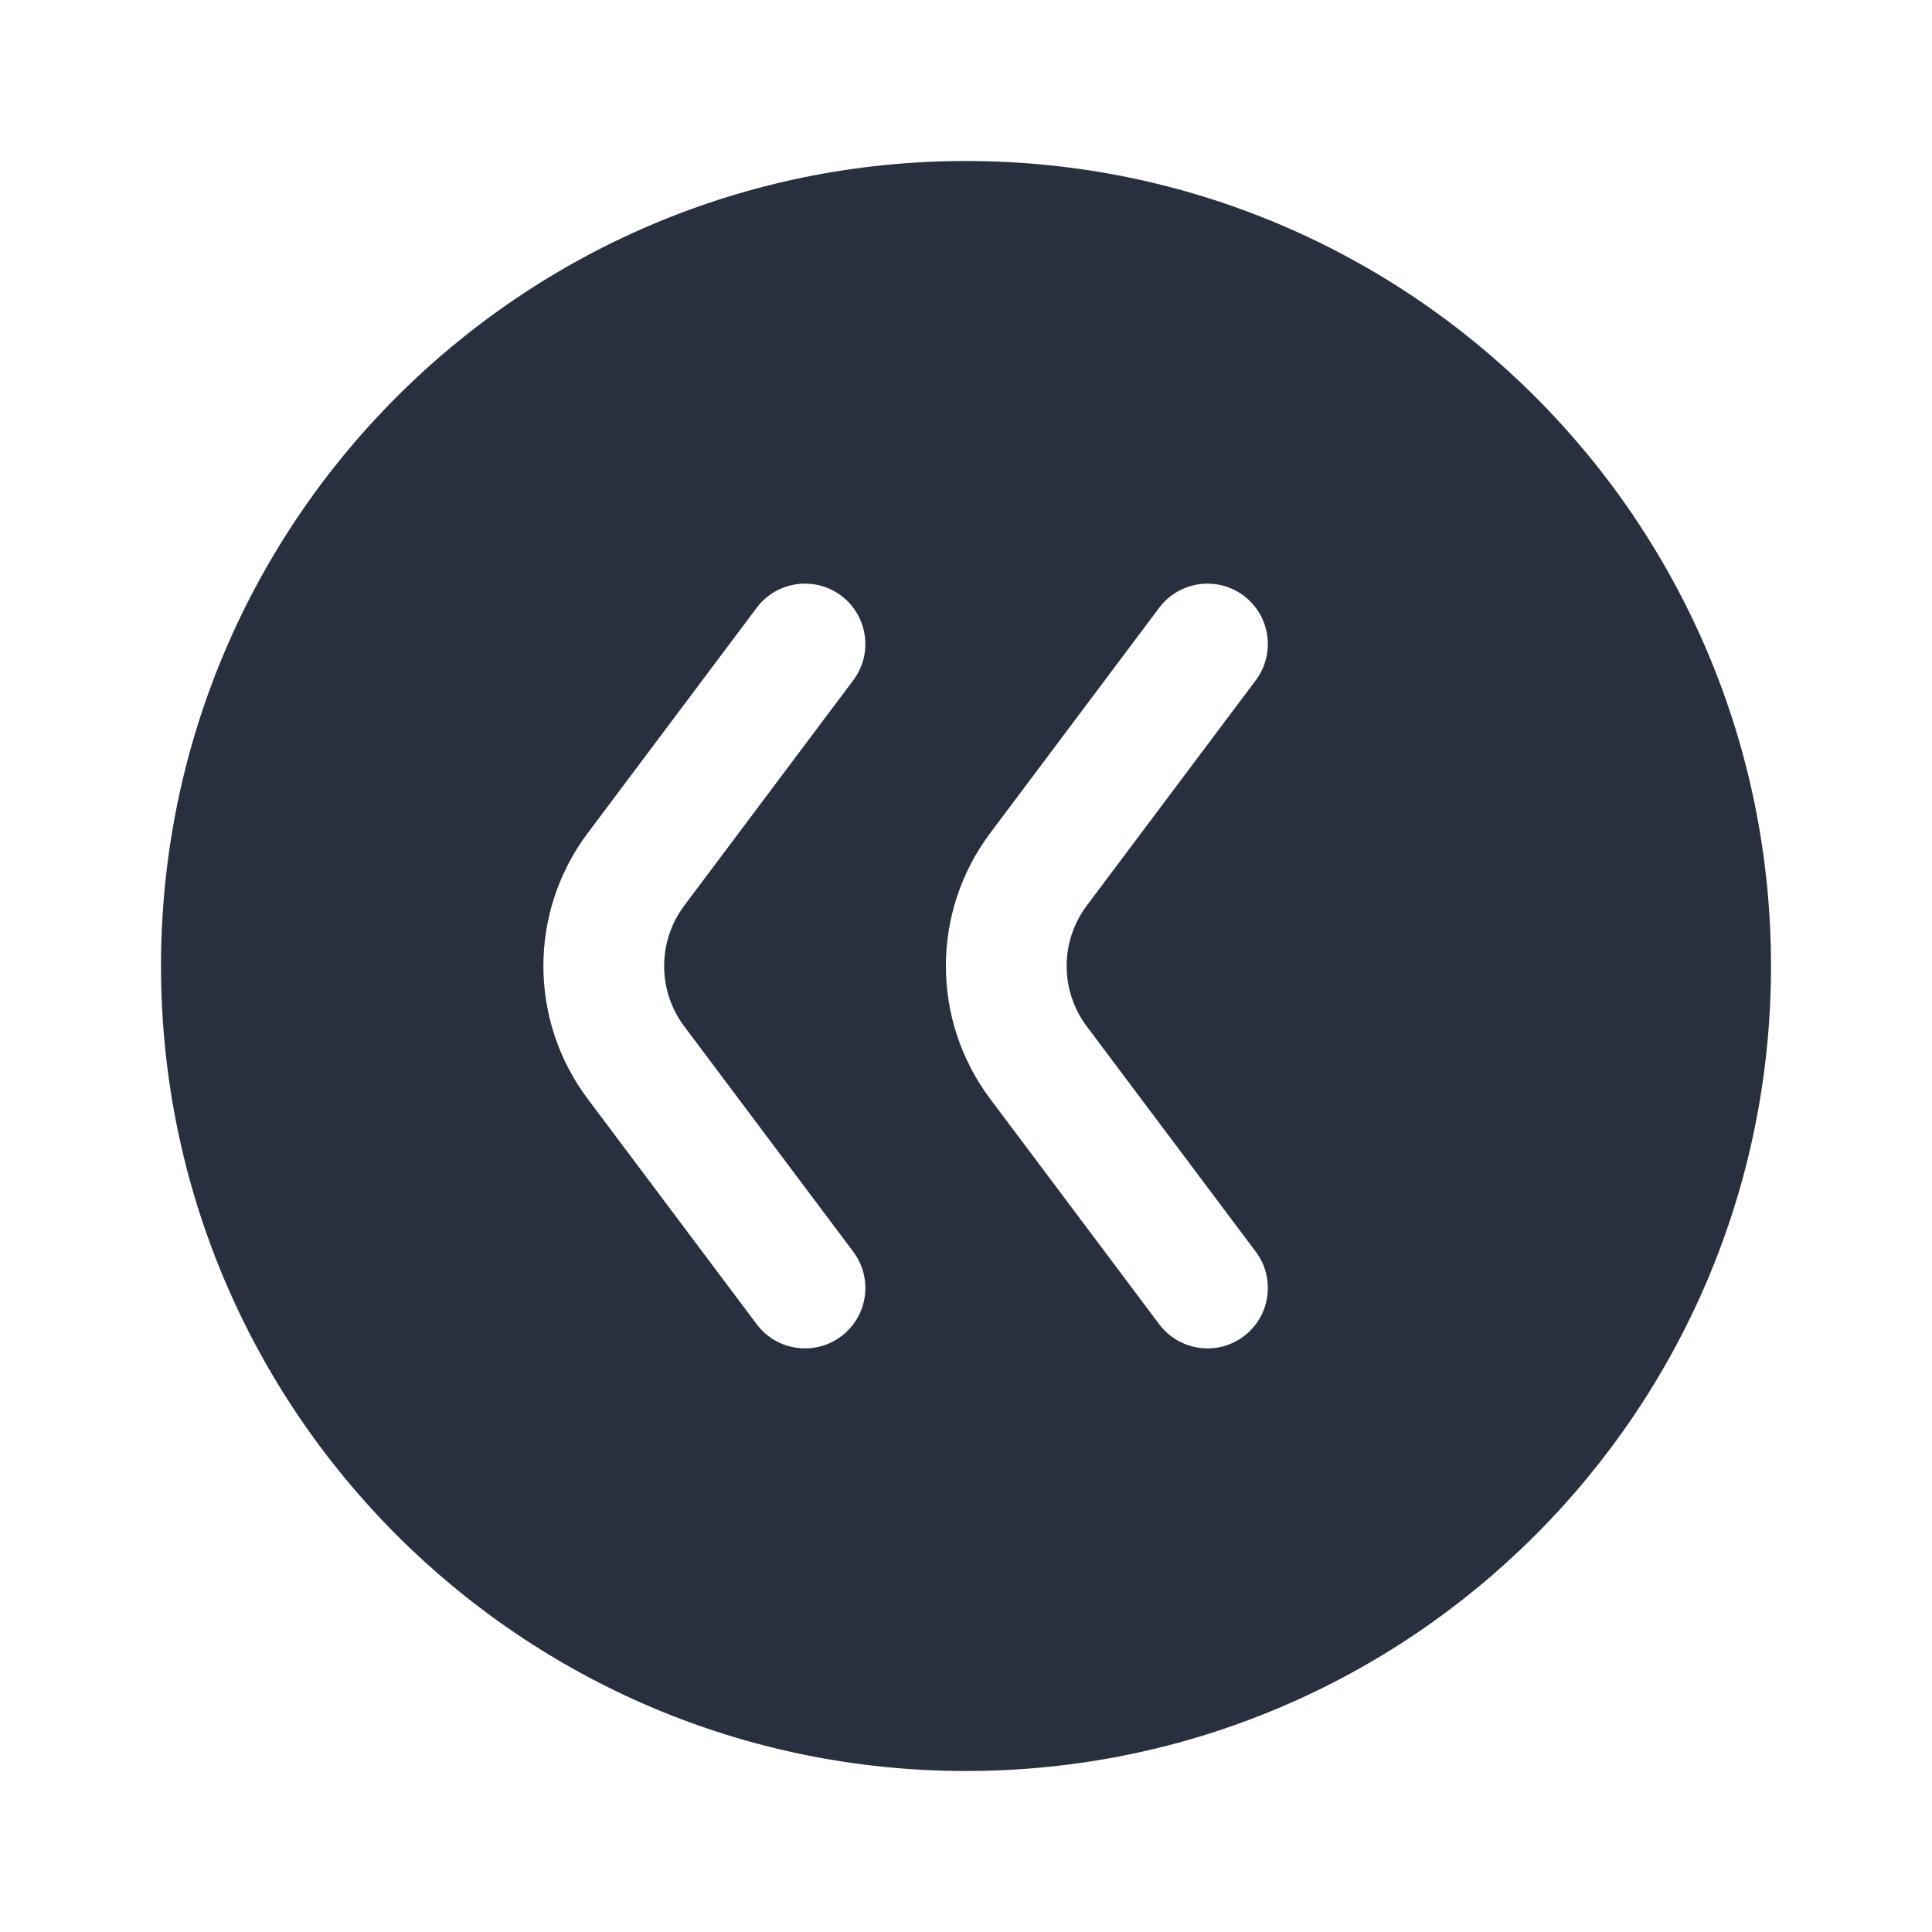 <svg  viewBox="0 0 24 24" fill="none" xmlns="http://www.w3.org/2000/svg">
<path fill-rule="evenodd" clip-rule="evenodd" d="M22 12C22 17.523 17.523 22 12 22C6.477 22 2 17.523 2 12C2 6.477 6.477 2 12 2C17.523 2 22 6.477 22 12ZM15.45 7.4C15.781 7.649 15.848 8.119 15.6 8.45L13.5 11.25C13.167 11.694 13.167 12.306 13.5 12.75L15.6 15.55C15.848 15.881 15.781 16.352 15.45 16.6C15.119 16.849 14.649 16.781 14.4 16.45L12.3 13.65C11.567 12.672 11.567 11.328 12.3 10.35L14.4 7.55C14.649 7.219 15.119 7.152 15.45 7.4ZM10.6 8.45C10.848 8.119 10.781 7.649 10.45 7.4C10.119 7.152 9.648 7.219 9.4 7.55L7.3 10.35C6.567 11.328 6.567 12.672 7.3 13.65L9.4 16.45C9.648 16.781 10.119 16.849 10.45 16.6C10.781 16.352 10.848 15.881 10.6 15.55L8.5 12.75C8.167 12.306 8.167 11.694 8.5 11.25L10.6 8.45Z" fill="#28303F"/>
</svg>
